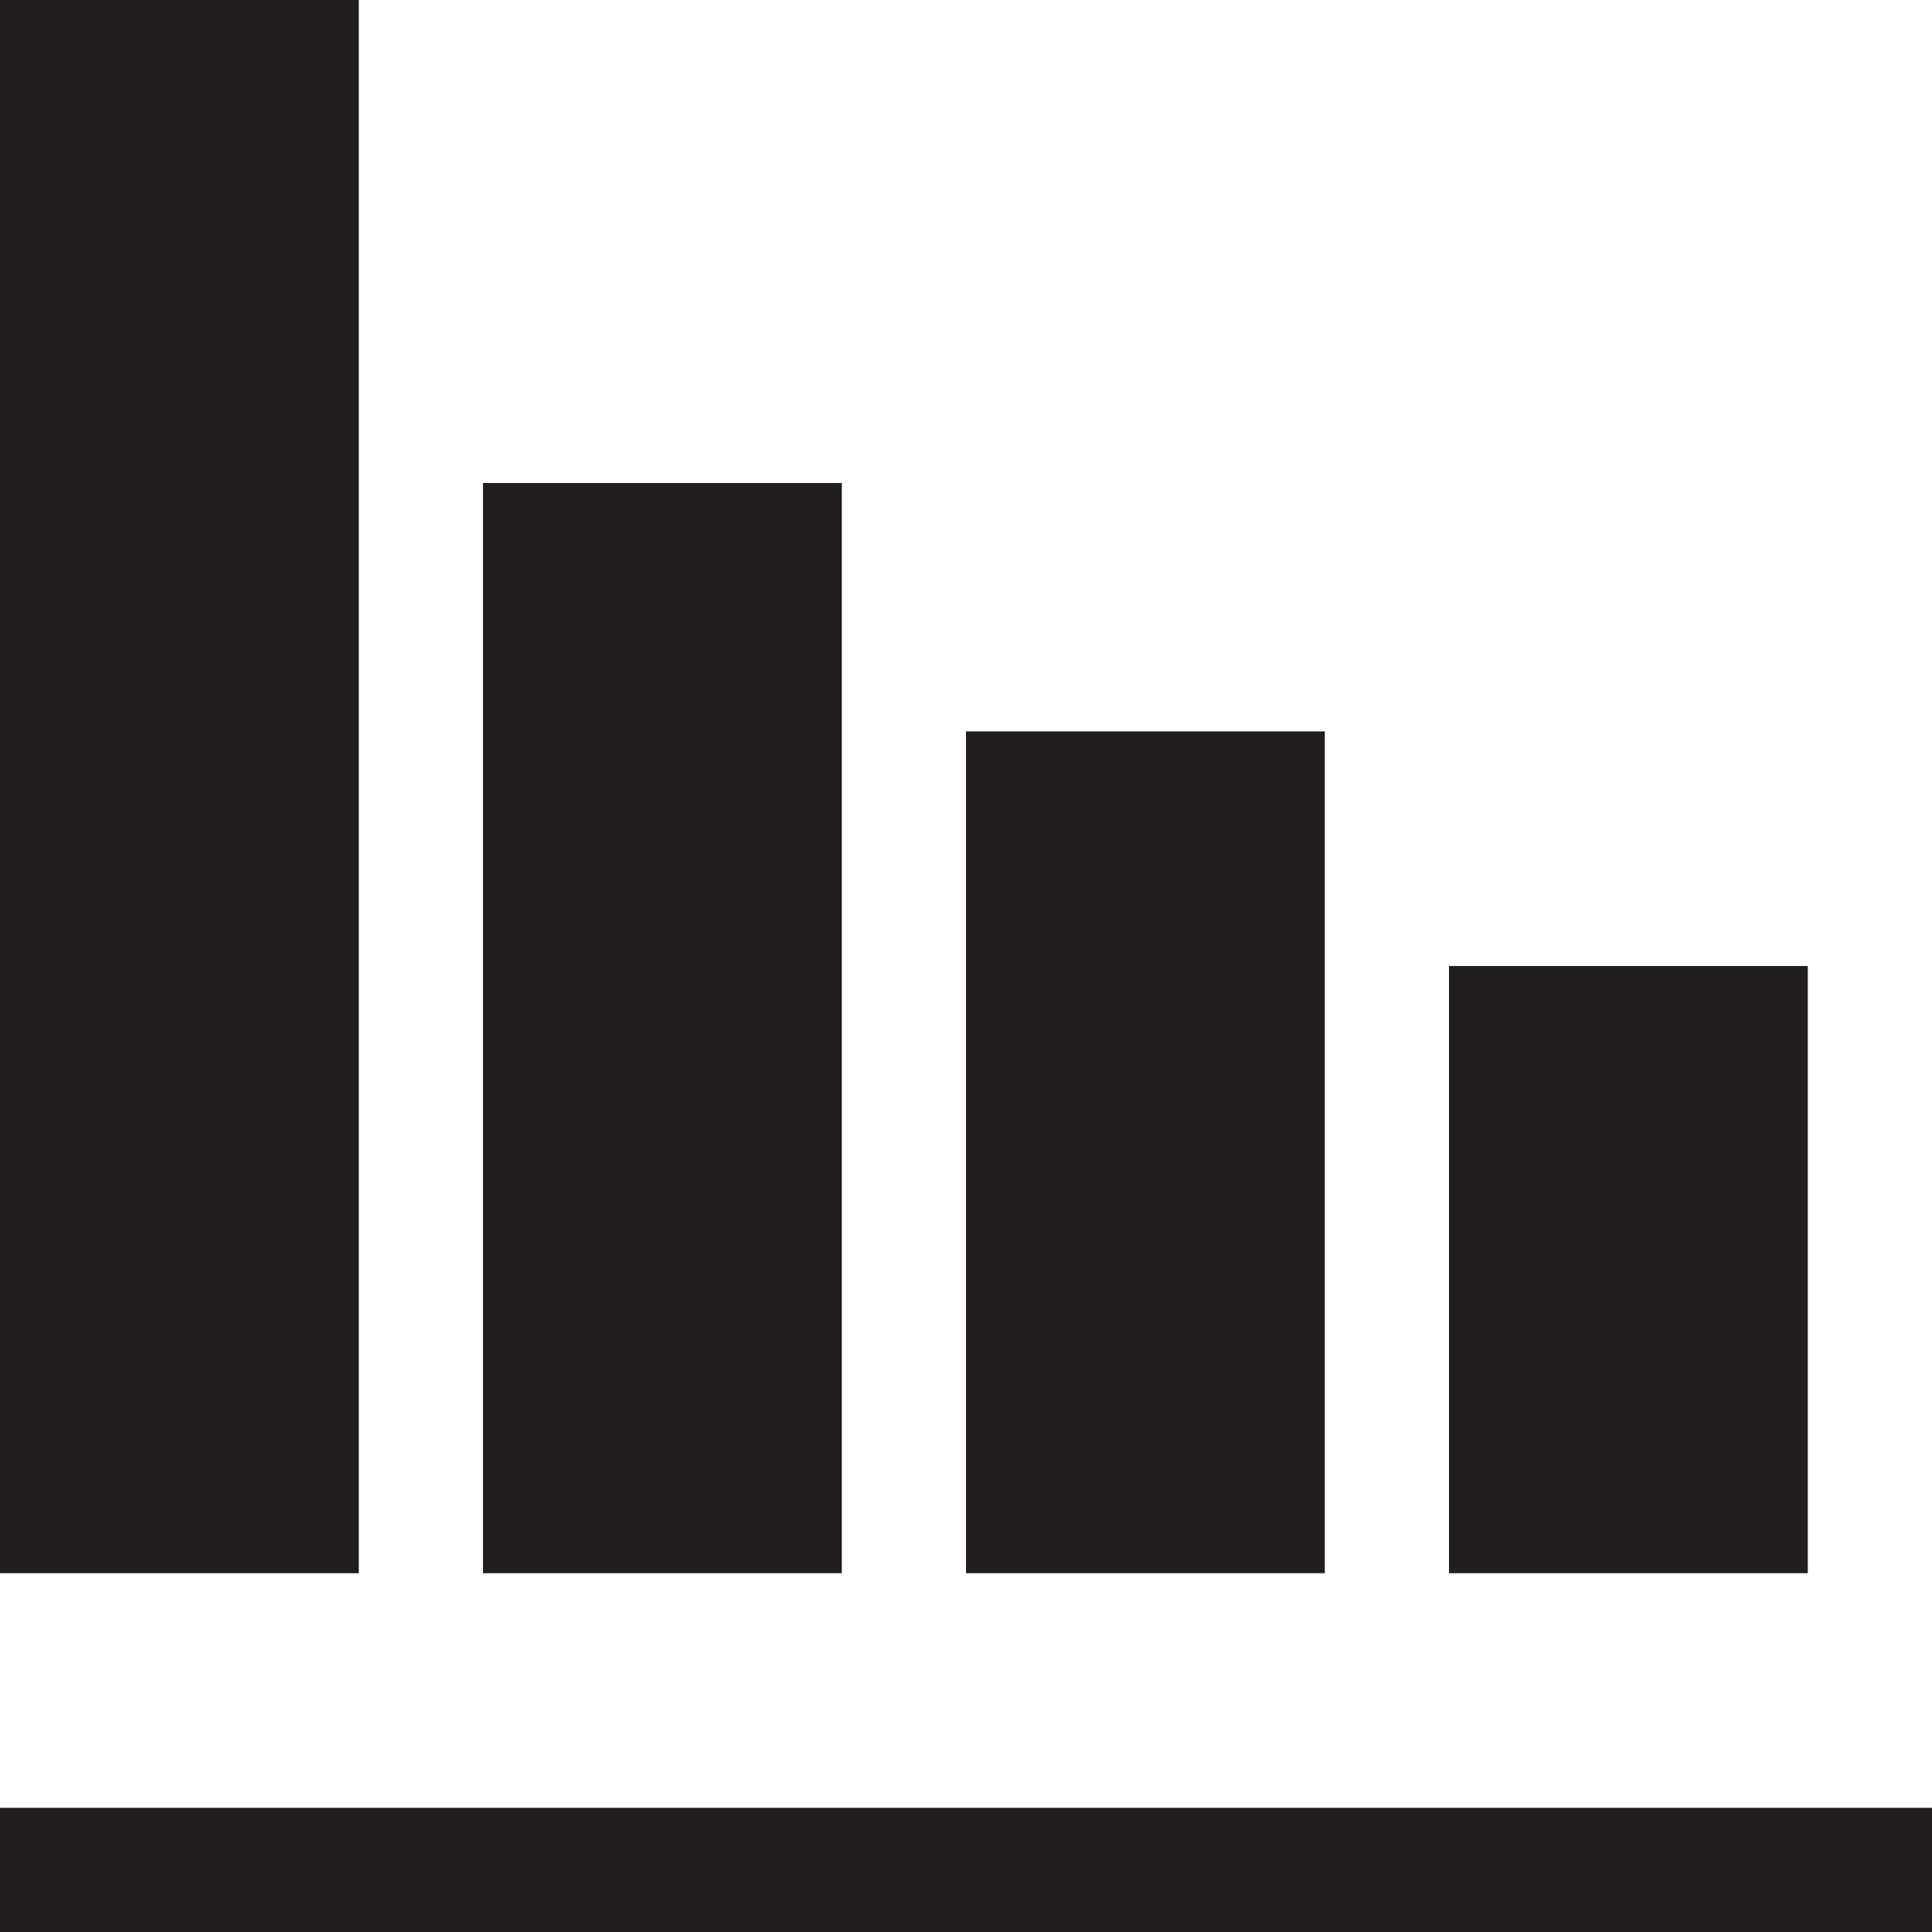 <?xml version="1.0" encoding="utf-8"?>
<!-- Generator: Adobe Illustrator 21.0.0, SVG Export Plug-In . SVG Version: 6.00 Build 0)  -->
<svg version="1.1" id="图层_1" xmlns="http://www.w3.org/2000/svg" xmlns:xlink="http://www.w3.org/1999/xlink" x="0px" y="0px"
	 viewBox="0 0 14 14" style="enable-background:new 0 0 14 14;" xml:space="preserve">
<style type="text/css">
	.st0{fill:#221E1F;}
</style>
<g>
	<rect x="0" y="13.1" class="st0" width="14" height="0.9"/>
	<rect x="10.5" y="7" class="st0" width="2.6" height="4.4"/>
	<rect x="0" class="st0" width="2.6" height="11.4"/>
	<rect x="3.5" y="3.5" class="st0" width="2.6" height="7.9"/>
	<rect x="7" y="5.3" class="st0" width="2.6" height="6.1"/>
</g>
</svg>
